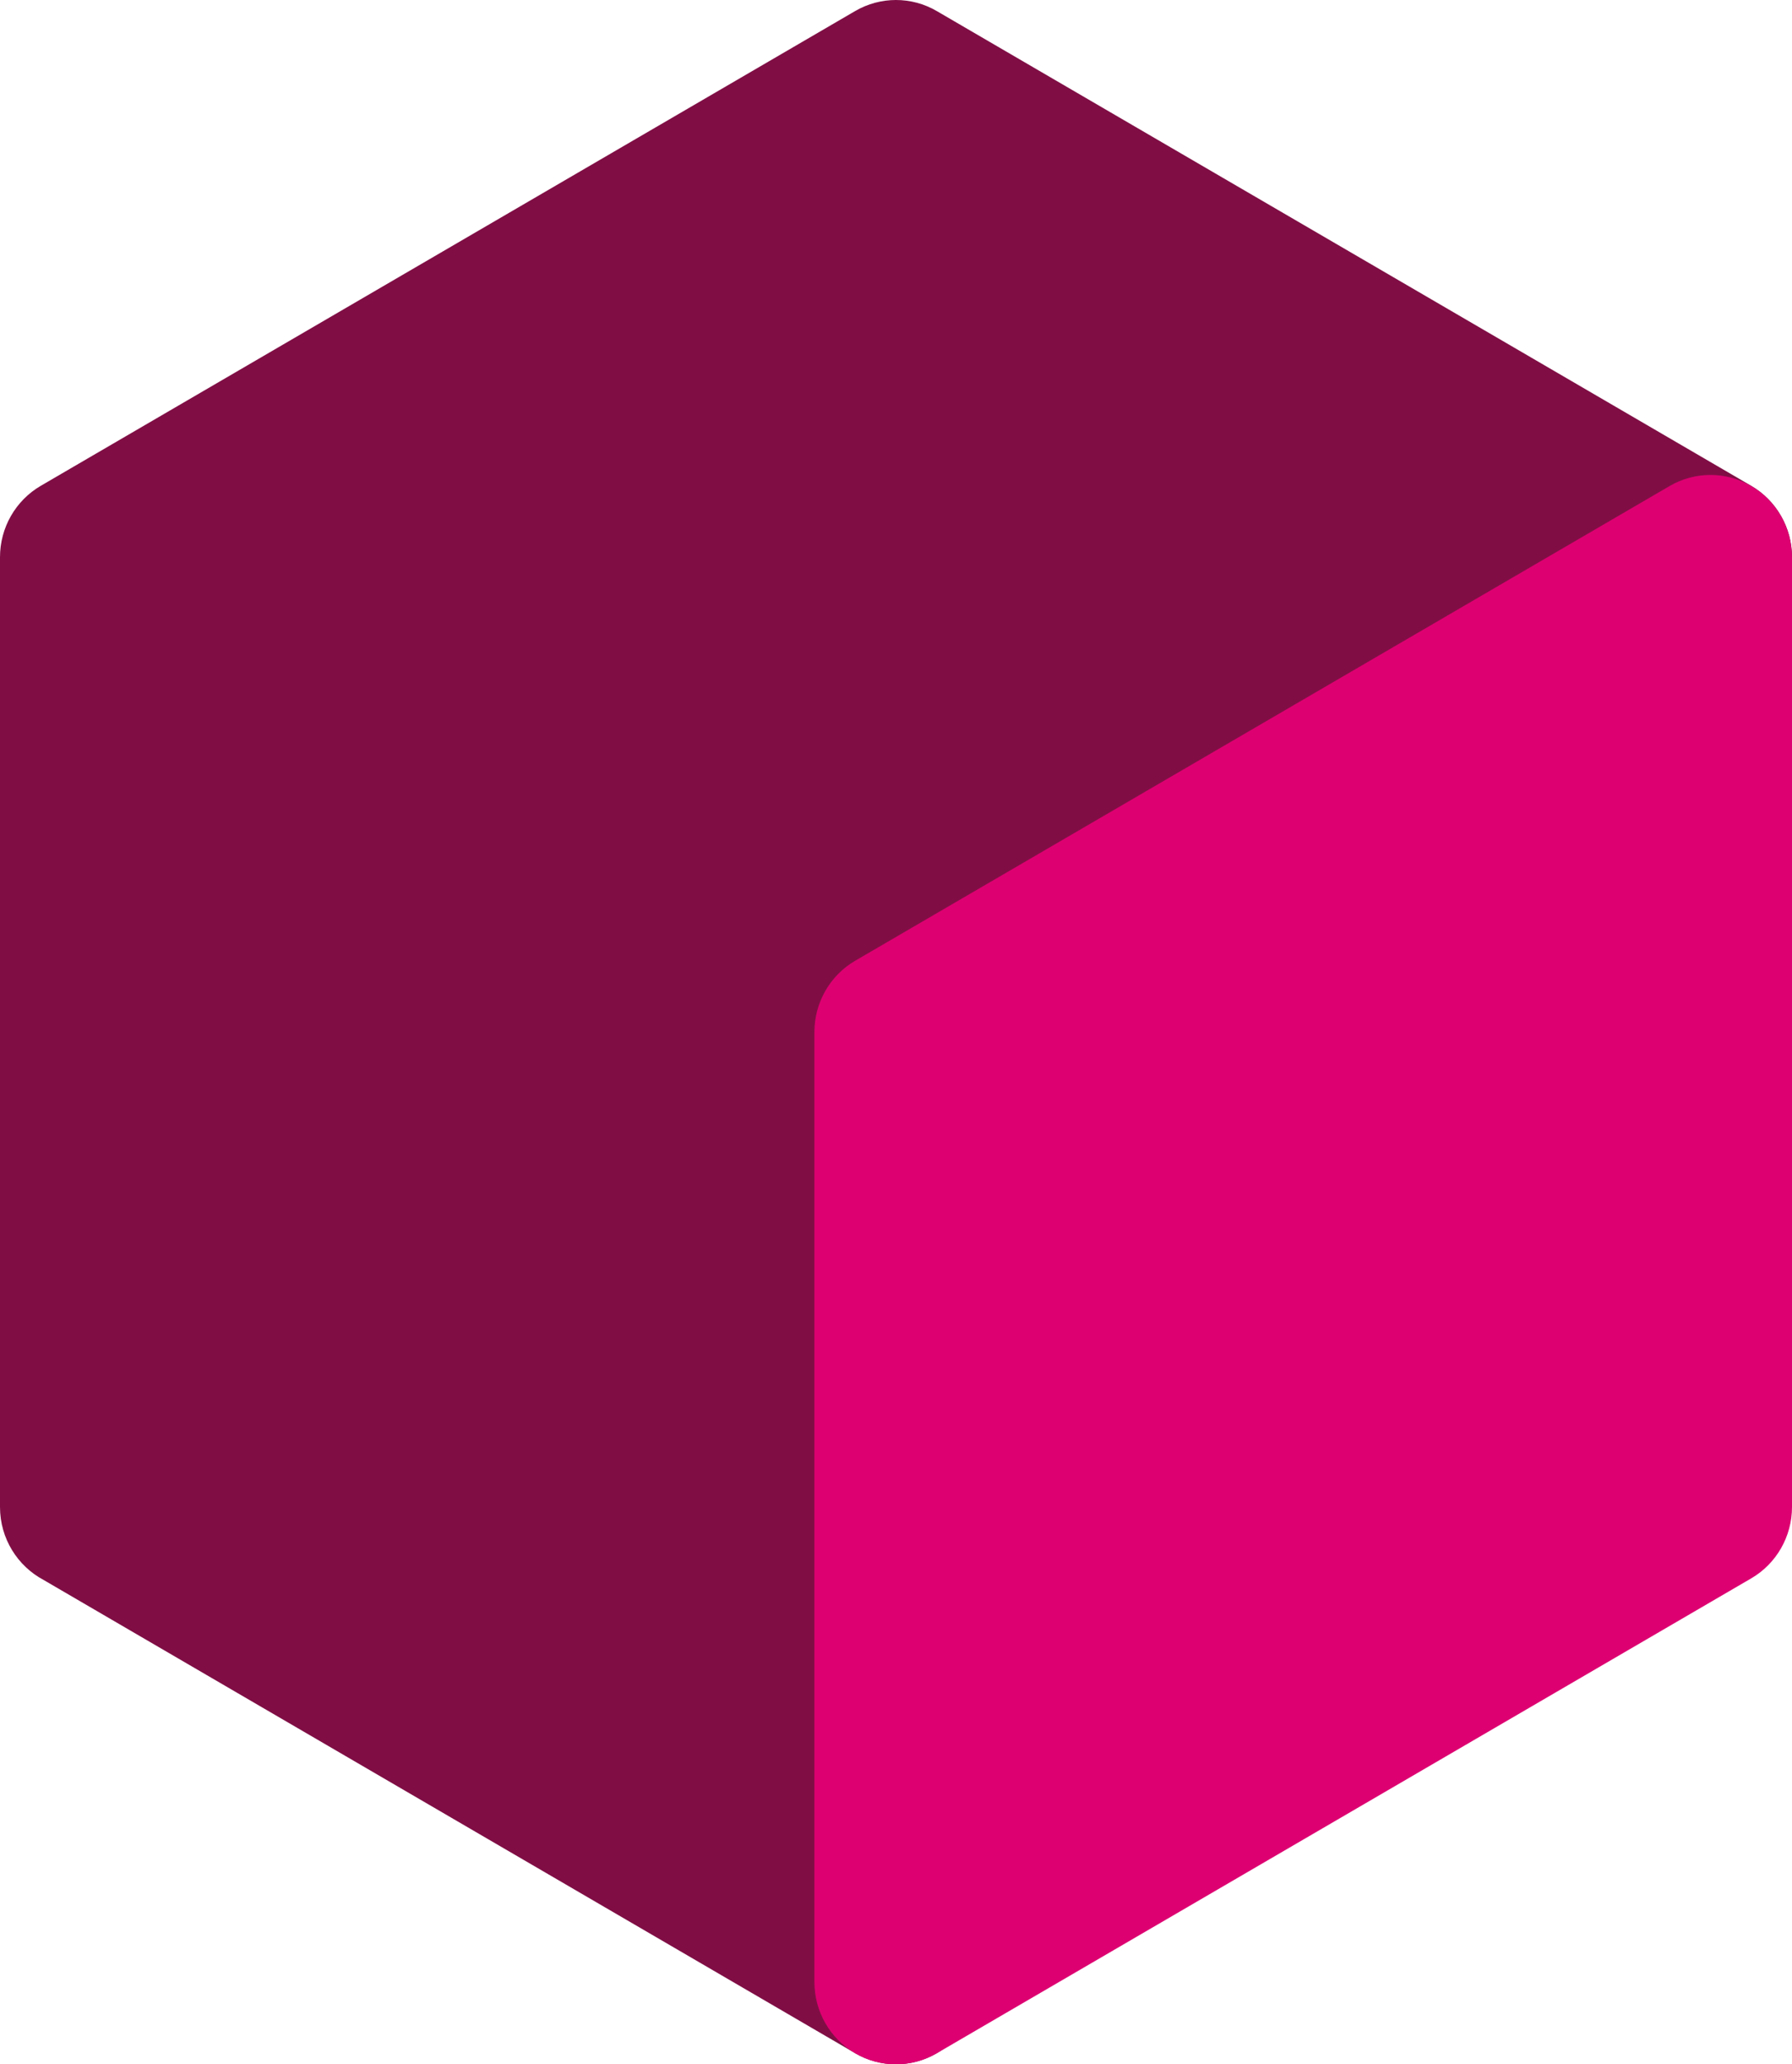 <svg width="251" height="289" viewBox="0 0 251 289" fill="none" xmlns="http://www.w3.org/2000/svg">
<path d="M239.577 77.997V78.022L125.494 144.488V144.5V277.456L11.435 210.978H11.423V77.997L125.494 11.531L239.577 77.997Z" fill="#800E45"/>
<path fill-rule="evenodd" clip-rule="evenodd" d="M119.783 1.544C123.317 -0.515 127.67 -0.515 131.204 1.544L245.287 68.01C248.822 70.069 251 73.877 251 77.997V78.022C251 82.142 248.822 85.949 245.287 88.009L136.917 151.146V277.456C136.917 281.576 134.74 285.383 131.205 287.443C127.671 289.503 123.316 289.502 119.782 287.443L6.095 221.181C2.47 219.248 0 215.404 0 210.978V77.997C0 73.877 2.178 70.07 5.713 68.01L119.783 1.544ZM22.846 204.314L114.071 257.483V144.488C114.071 140.367 116.249 136.56 119.784 134.5L216.746 78.009L125.494 24.845L22.846 84.655V204.314Z" fill="#800E45"/>
<path d="M239.577 210.978L125.494 277.469V277.456V144.5V144.488L239.577 78.022V210.978Z" fill="#DD0071"/>
<path fill-rule="evenodd" clip-rule="evenodd" d="M245.289 68.036C248.823 70.096 251 73.902 251 78.022V210.978C251 215.098 248.823 218.905 245.289 220.964L131.206 287.455C127.671 289.515 123.317 289.515 119.782 287.455C116.248 285.395 114.071 281.589 114.071 277.469V144.488C114.071 140.367 116.249 136.56 119.784 134.5L233.867 68.035C237.401 65.975 241.755 65.976 245.289 68.036ZM136.917 151.146V257.496L228.154 204.321V97.991L136.917 151.146Z" fill="#DD0071"/>
</svg>
